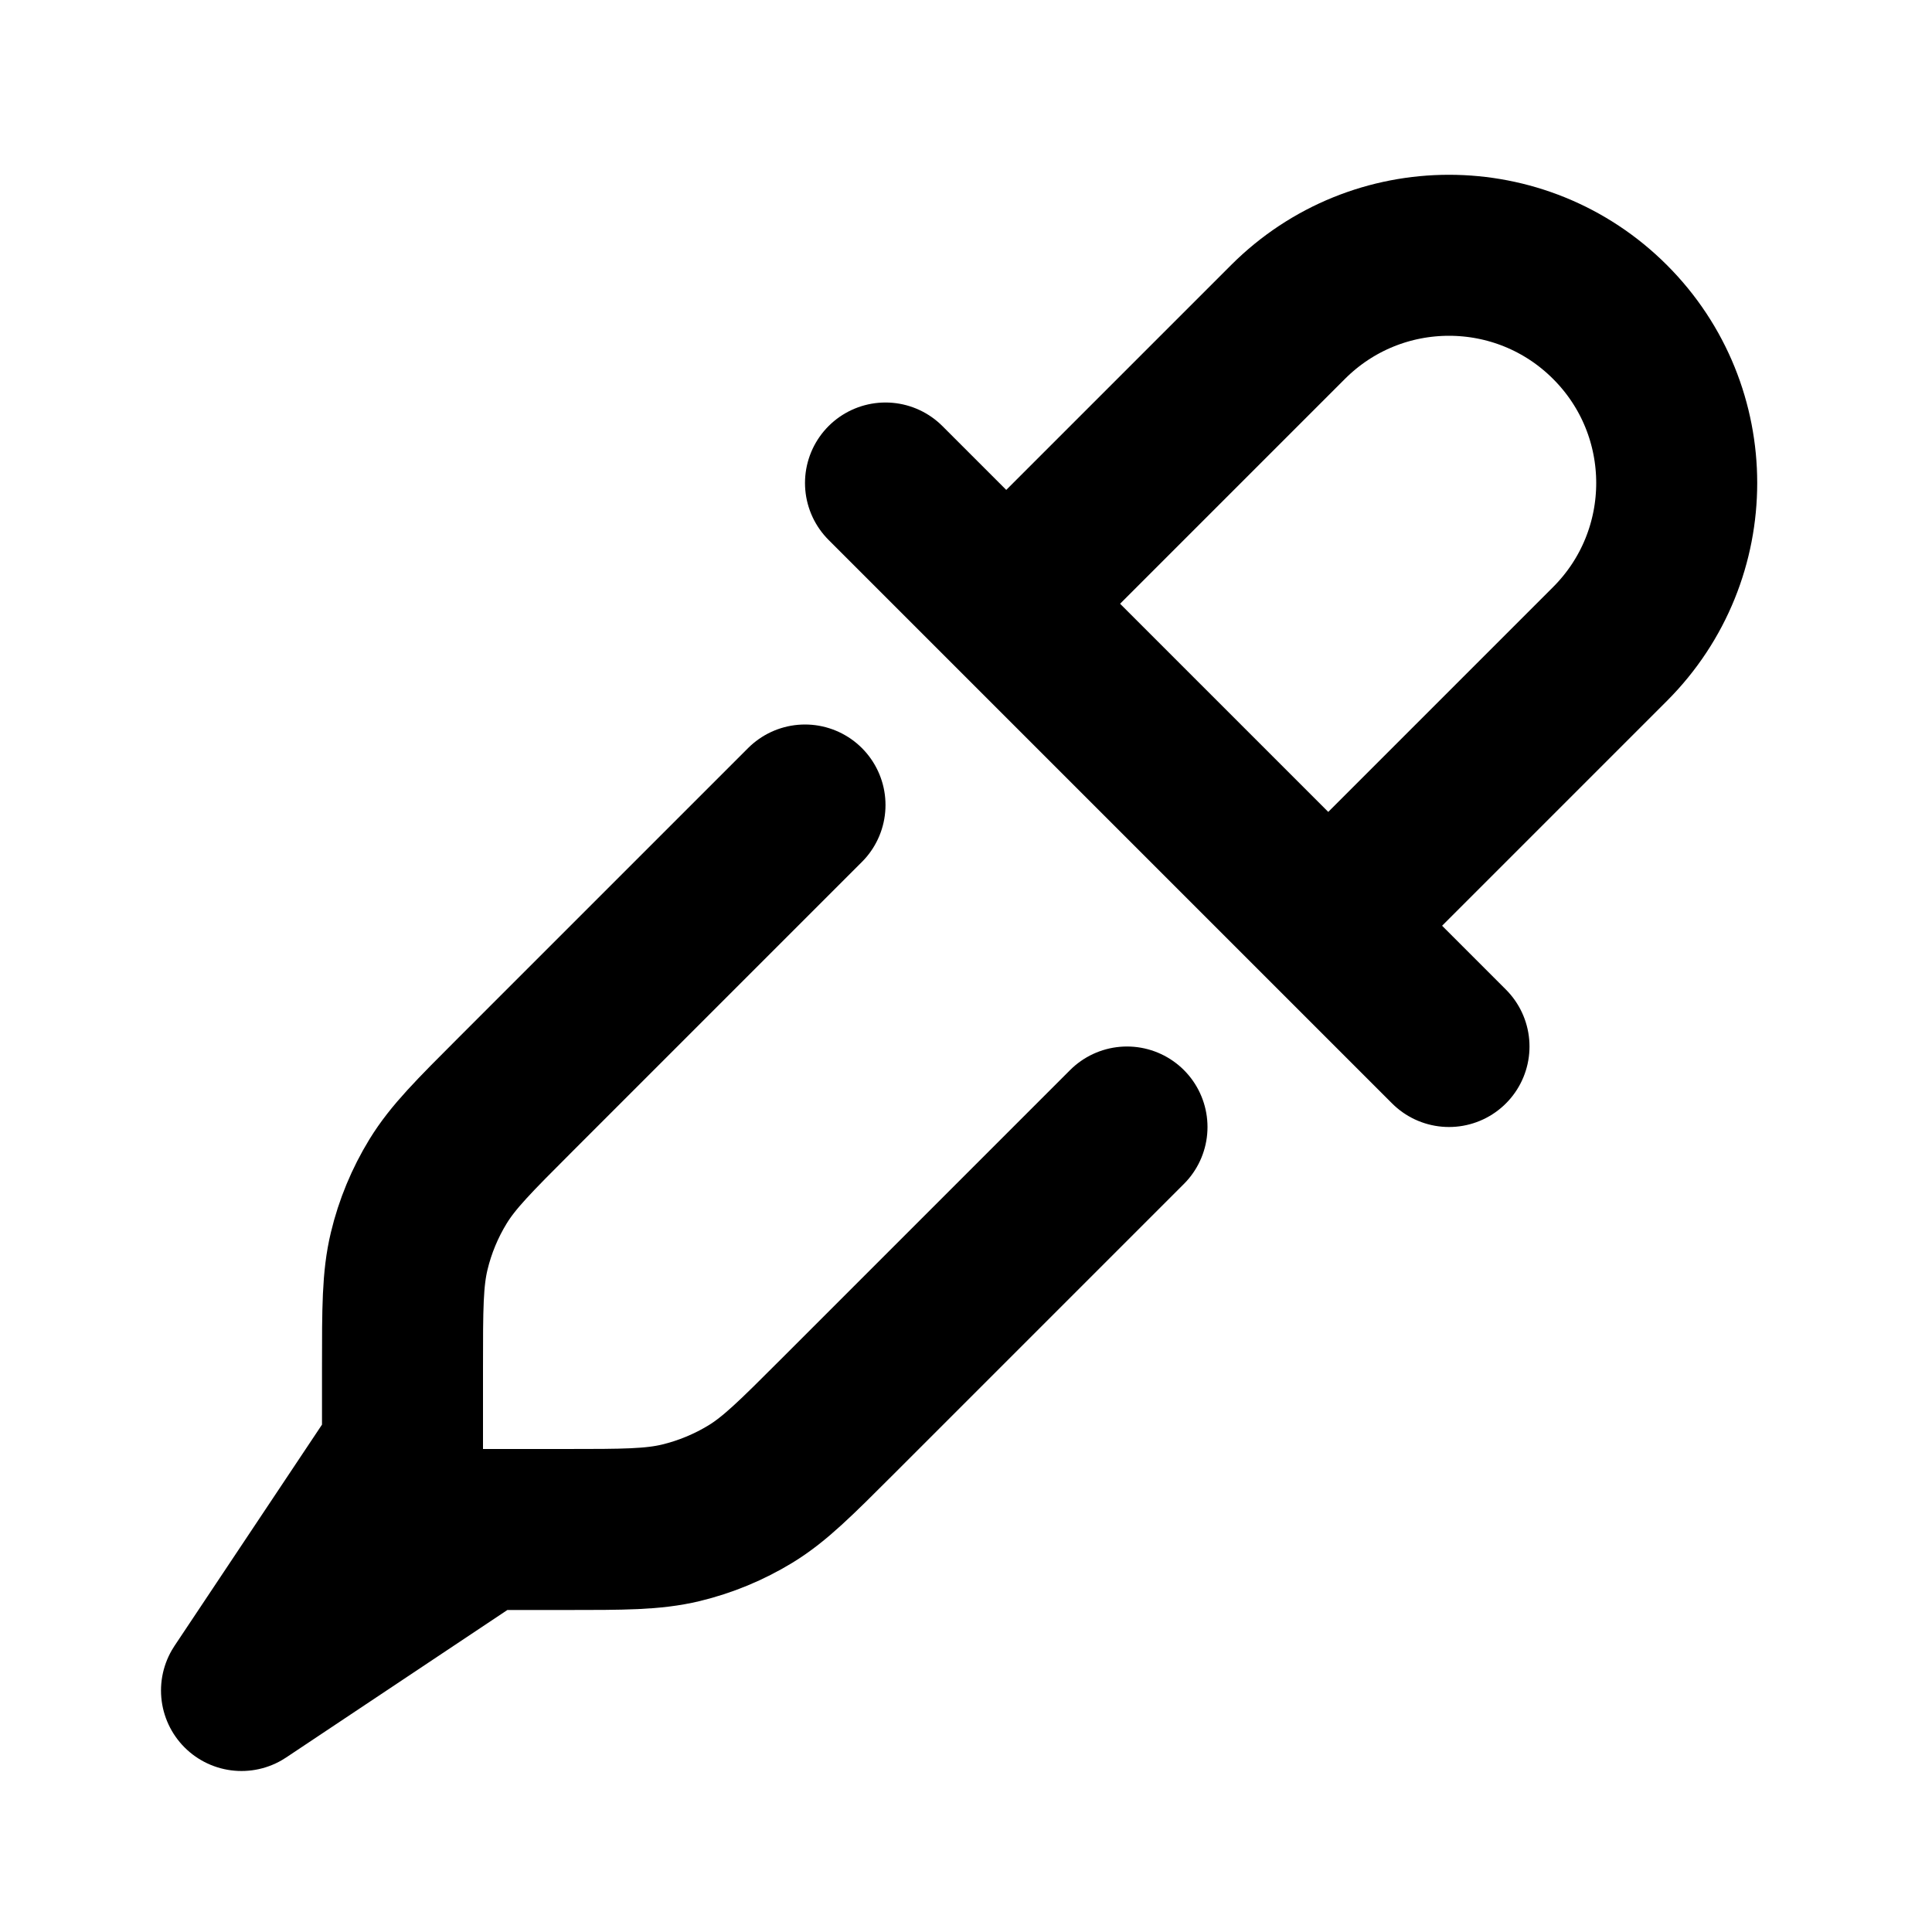 <svg width="24" height="24" viewBox="0 0 24 24" fill="none" xmlns="http://www.w3.org/2000/svg">
<path d="M12.5 7.5L16 4C17.105 2.895 18.895 2.895 20 4C21.105 5.104 21.105 6.895 20 8L16.5 11.5M11 6L18 13M14 14L10.406 17.594C9.887 18.113 9.628 18.372 9.325 18.558C9.056 18.722 8.764 18.843 8.458 18.917C8.112 19 7.746 19 7.012 19H6L3 21L5 18V16.988C5 16.254 5 15.887 5.083 15.542C5.156 15.236 5.278 14.943 5.442 14.675C5.628 14.372 5.887 14.113 6.406 13.594L10 10" stroke="black" stroke-width="2" stroke-linecap="round" stroke-linejoin="round"/>
</svg>
